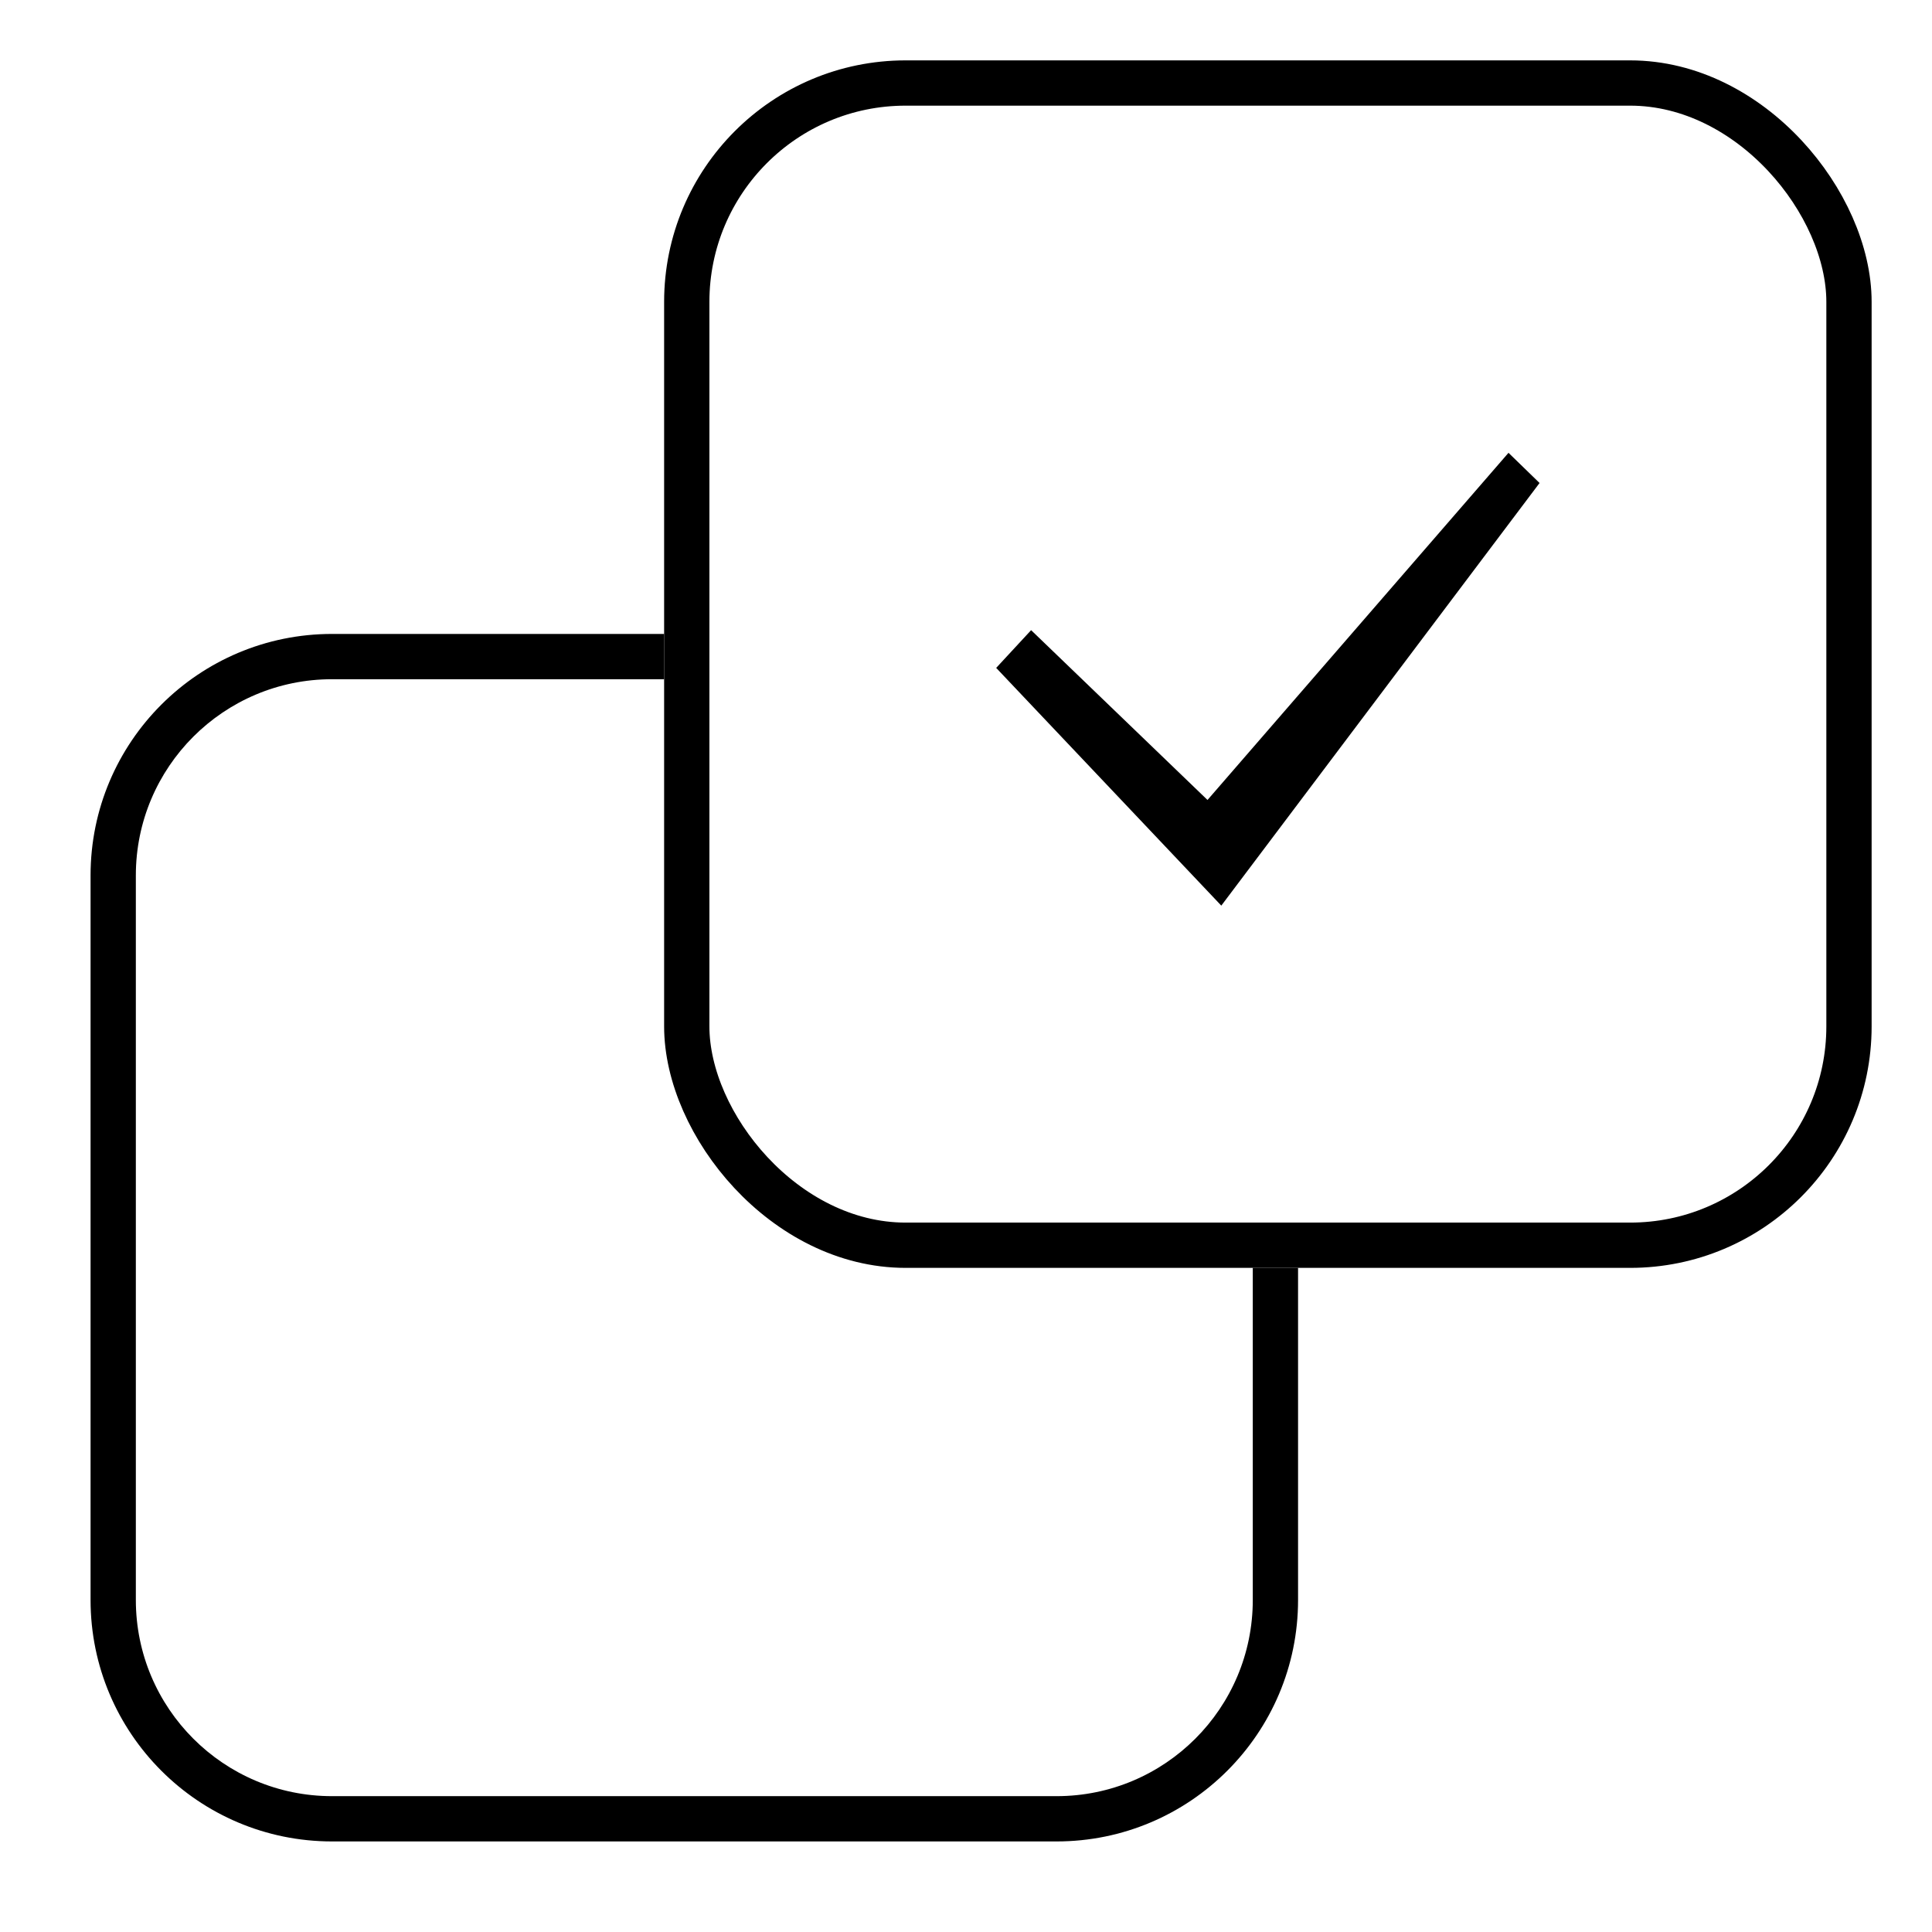 <svg width="64" height="64" viewBox="0 0 64 64" fill="none" xmlns="http://www.w3.org/2000/svg">
<rect x="22.75" y="2.75" width="38.5" height="38.5" rx="7.25" stroke="currentColor" stroke-width="1.5"/>
<path d="M33 22.125L34.157 20.875L40 26.5L49.971 15L51 16L40.457 30L33 22.125Z" fill="currentColor"/>
<path fill-rule="evenodd" clip-rule="evenodd" d="M22 21H11C6.582 21 3 24.582 3 29V53C3 57.418 6.582 61 11 61H35C39.418 61 43 57.418 43 53V42H41.5V53C41.5 56.59 38.59 59.5 35 59.5H11C7.41 59.5 4.5 56.59 4.5 53V29C4.5 25.41 7.41 22.5 11 22.5H22V21Z" fill="currentColor"/>
</svg>
